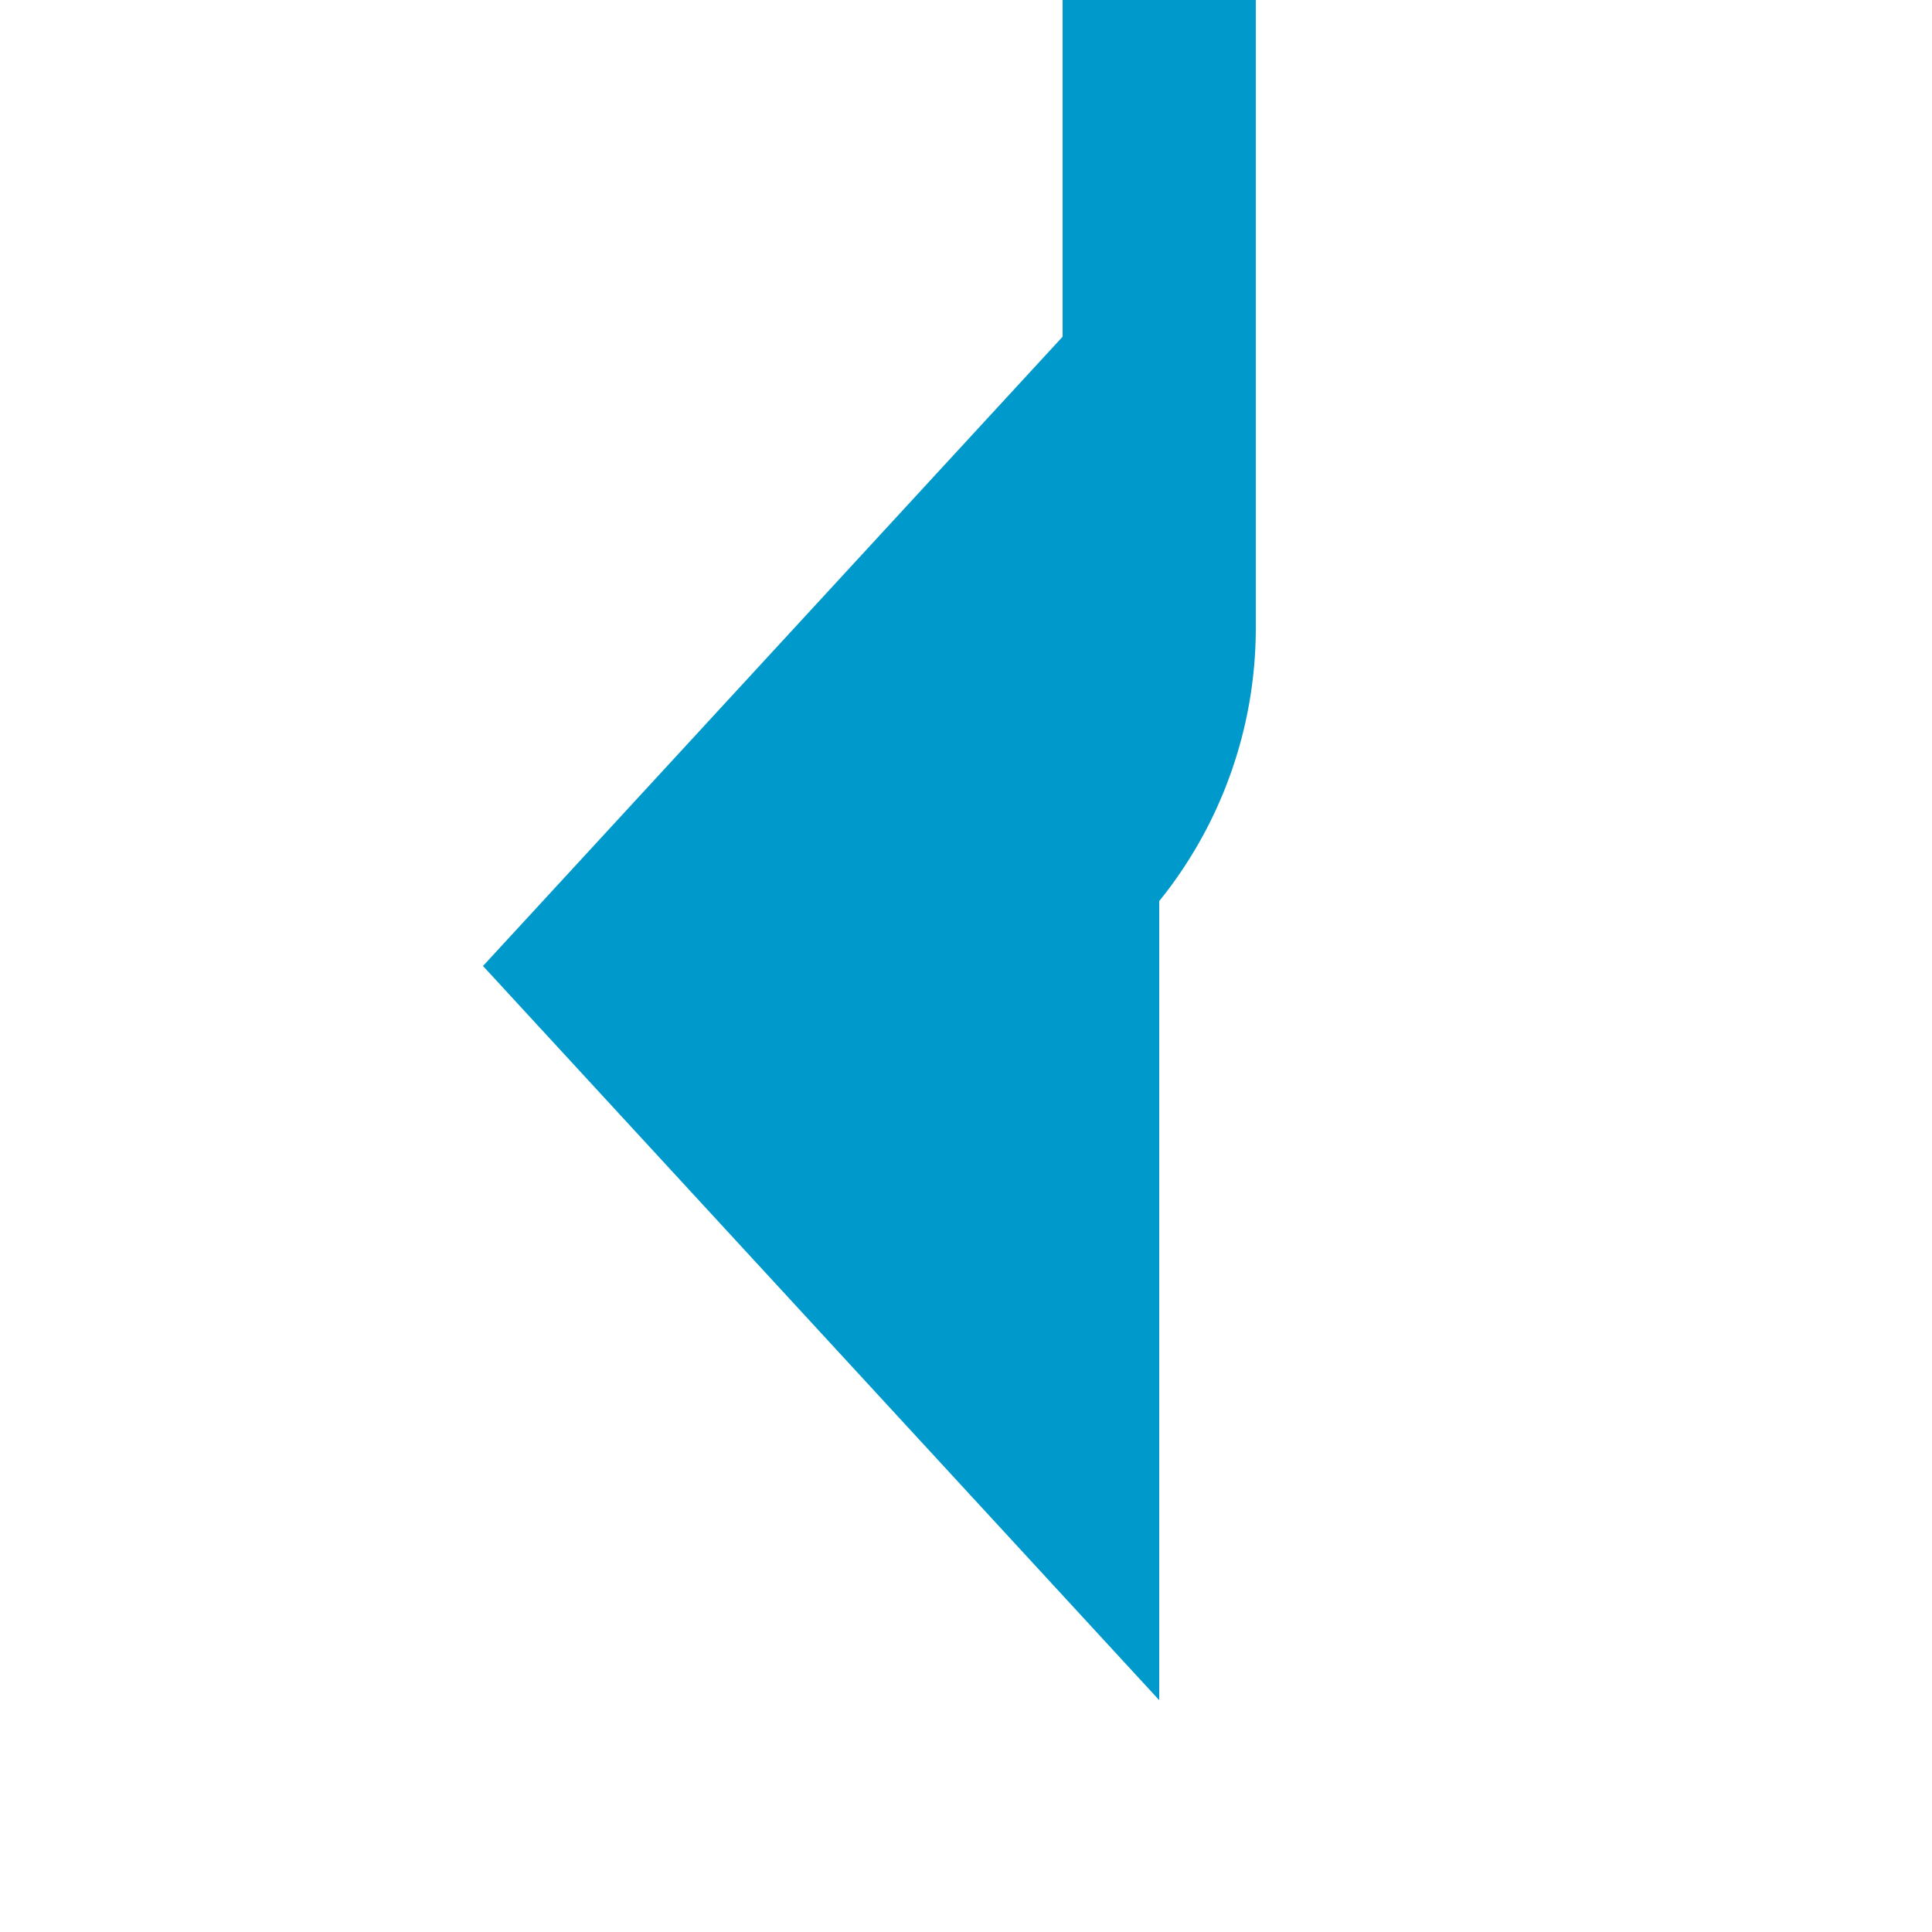 ﻿<?xml version="1.0" encoding="utf-8"?>
<svg version="1.1" xmlns:xlink="http://www.w3.org/1999/xlink" width="20px" height="20px" preserveAspectRatio="xMinYMid meet" viewBox="545 1111  20 18" xmlns="http://www.w3.org/2000/svg">
  <path d="M 557 133  L 557 277  A 3 3 0 0 1 560 280 A 3 3 0 0 1 557 283 L 557 1116.5  A 3.5 3.5 0 0 1 553.5 1120 " stroke-width="2" stroke="#0099cc" fill="none" />
  <path d="M 557 131  A 3.5 3.5 0 0 0 553.5 134.5 A 3.5 3.5 0 0 0 557 138 A 3.5 3.5 0 0 0 560.5 134.5 A 3.5 3.5 0 0 0 557 131 Z M 557 1112.4  L 550 1120  L 557 1127.6  L 557 1112.4  Z " fill-rule="nonzero" fill="#0099cc" stroke="none" />
</svg>